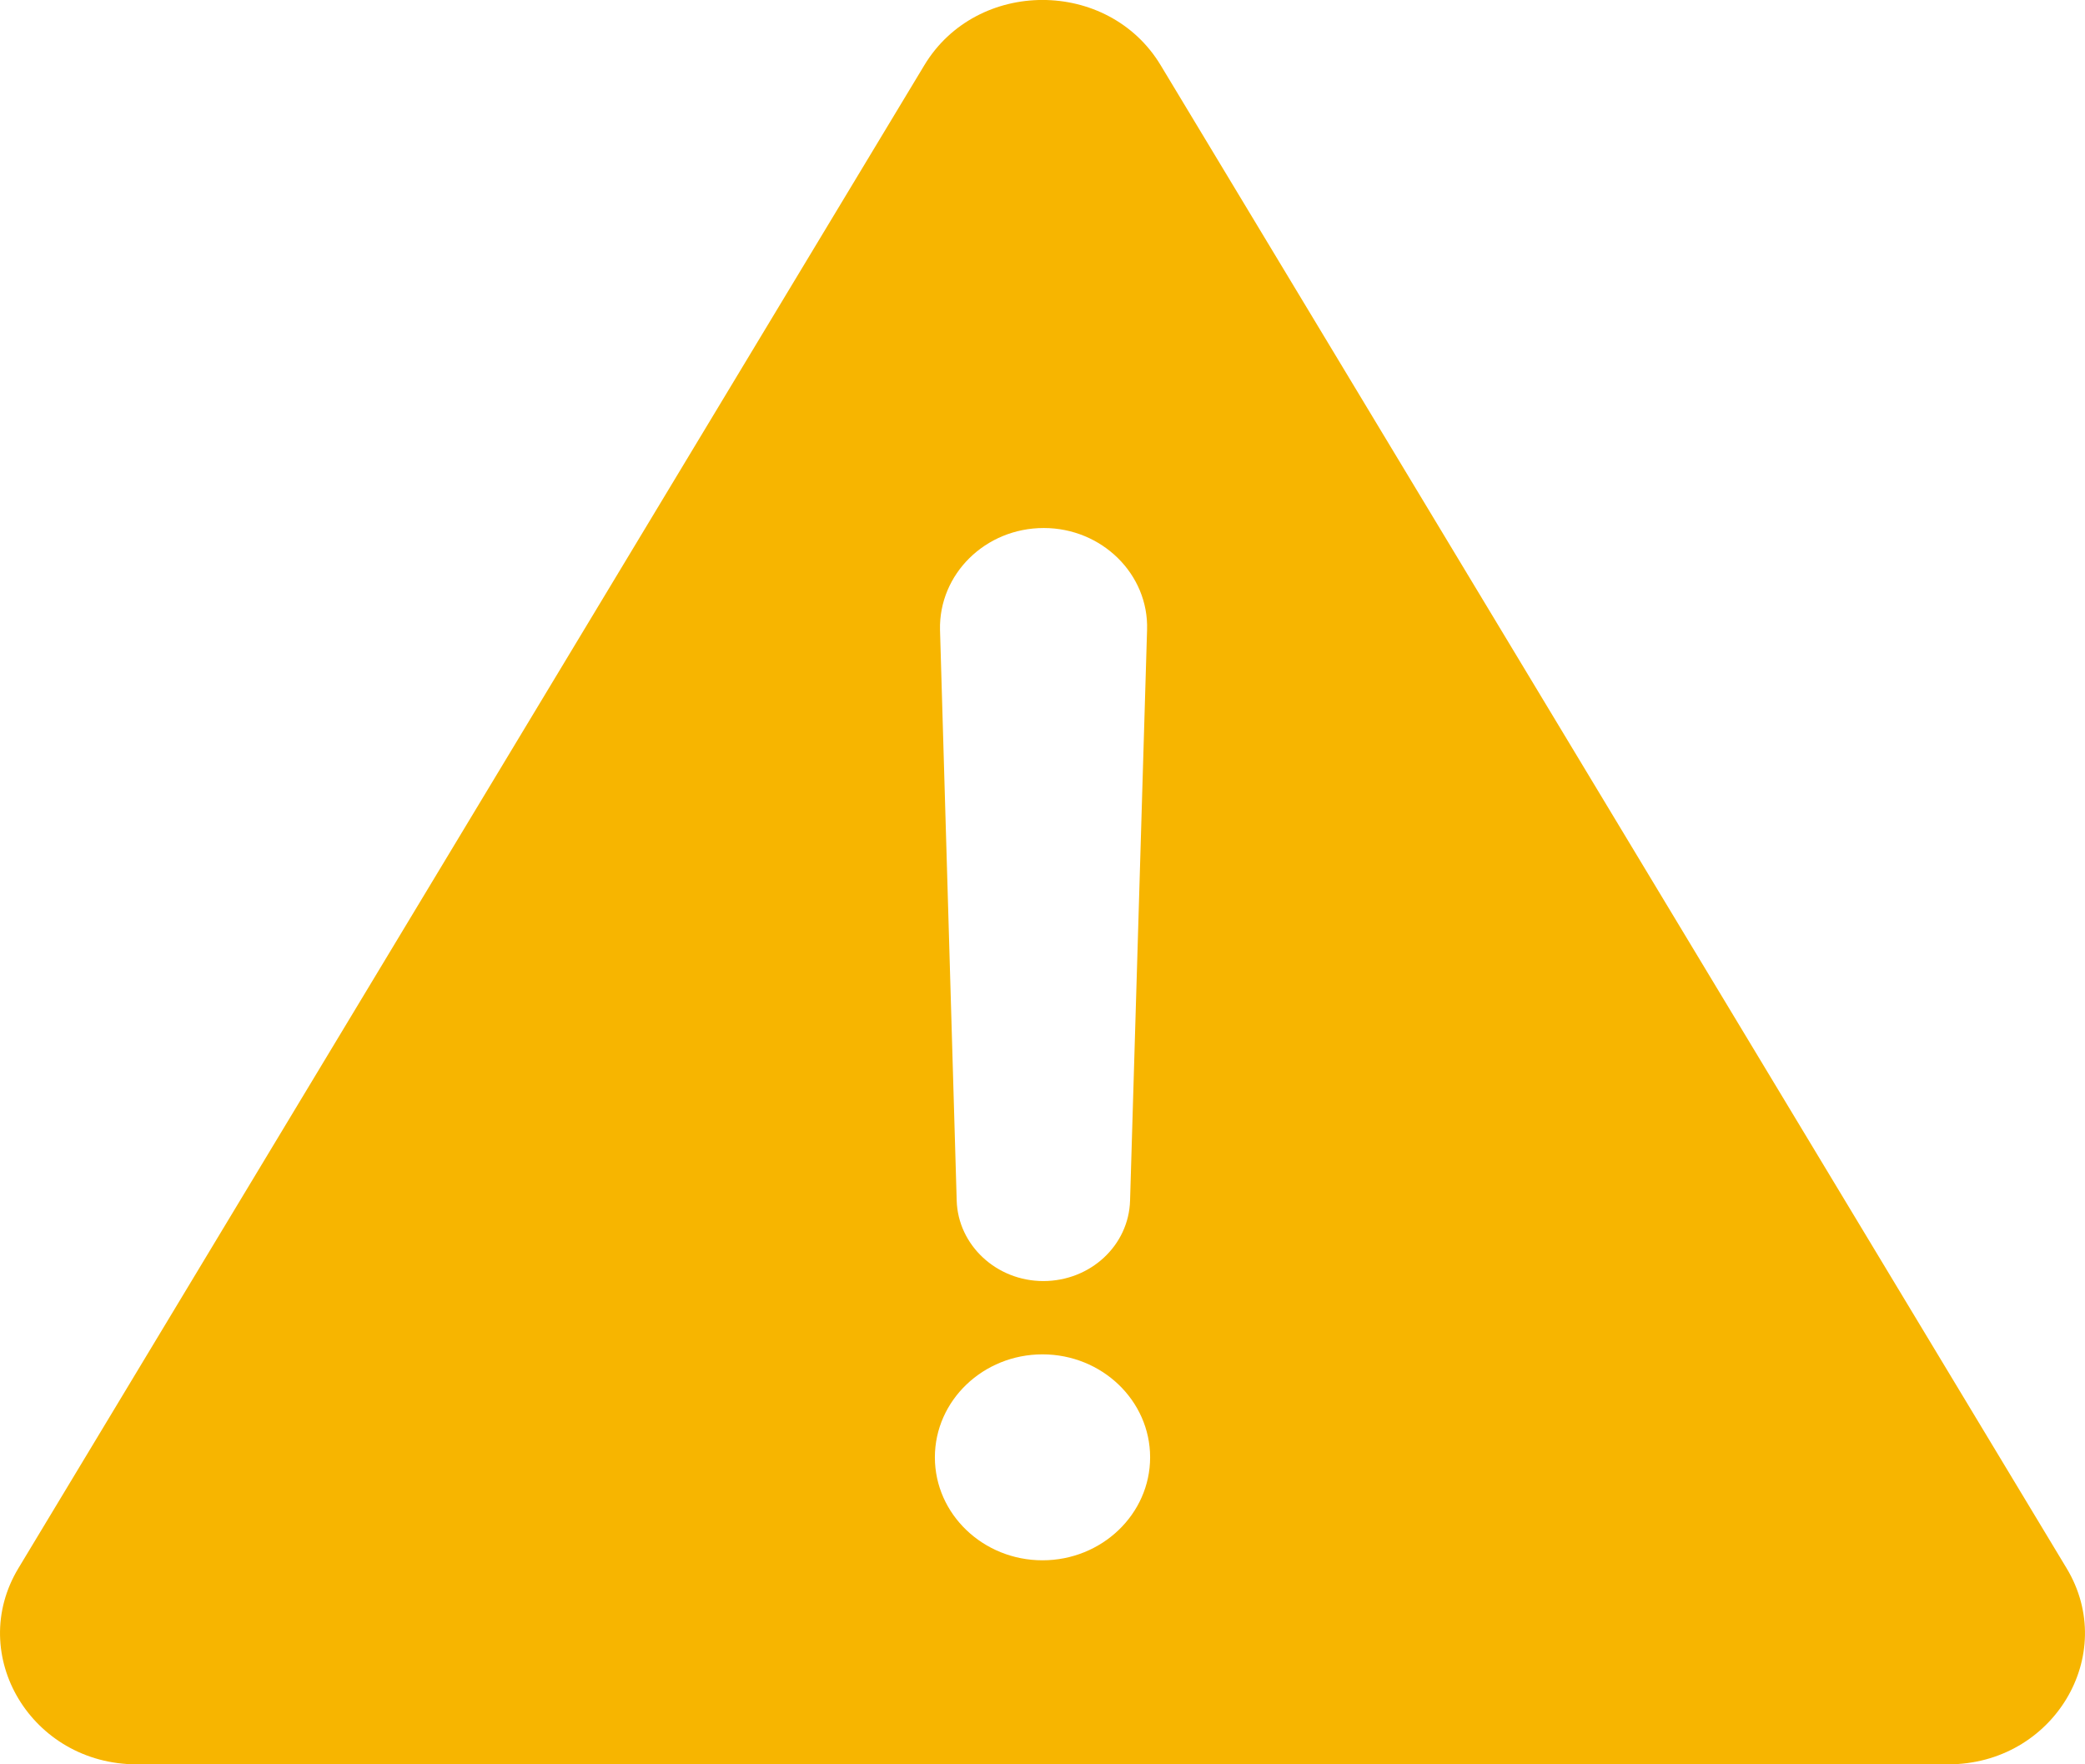<?xml version="1.0" encoding="UTF-8"?>
<svg width="13px" height="11px" viewBox="0 0 13 11" version="1.1" xmlns="http://www.w3.org/2000/svg" xmlns:xlink="http://www.w3.org/1999/xlink">
    <!-- Generator: sketchtool 53.2 (72643) - https://sketchapp.com -->
    <title>291BC43A-767F-4CFE-923F-4CECF4C62FD5</title>
    <desc>Created with sketchtool.</desc>
    <g id="Style-Guide" stroke="none" stroke-width="1" fill="none" fill-rule="evenodd">
        <g id="style-guide" transform="translate(-609, -845)" fill="#F7B500">
            <g id="icons/subwindows/warning/active" transform="translate(609, 845)">
                <g id="warning-(1)">
                    <path d="M12.885,9.777 L7.237,0.407 C6.91,-0.136 6.09,-0.136 5.763,0.407 L0.115,9.777 C-0.212,10.319 0.198,11 0.852,11 L12.148,11 C12.802,11 13.212,10.319 12.885,9.777 Z M6.508,3.292 C6.87,3.292 7.163,3.58 7.152,3.927 L7.046,7.485 C7.038,7.766 6.798,7.987 6.505,7.987 C6.213,7.987 5.973,7.763 5.965,7.485 L5.861,3.927 C5.853,3.58 6.143,3.292 6.508,3.292 Z M6.5,9.728 C6.13,9.728 5.829,9.44 5.829,9.086 C5.829,8.732 6.13,8.444 6.5,8.444 C6.87,8.444 7.171,8.732 7.171,9.086 C7.171,9.44 6.87,9.728 6.5,9.728 Z" id="Shape" fill-rule="nonzero"></path>
                </g>
            </g>
        </g>
    </g>
</svg>
